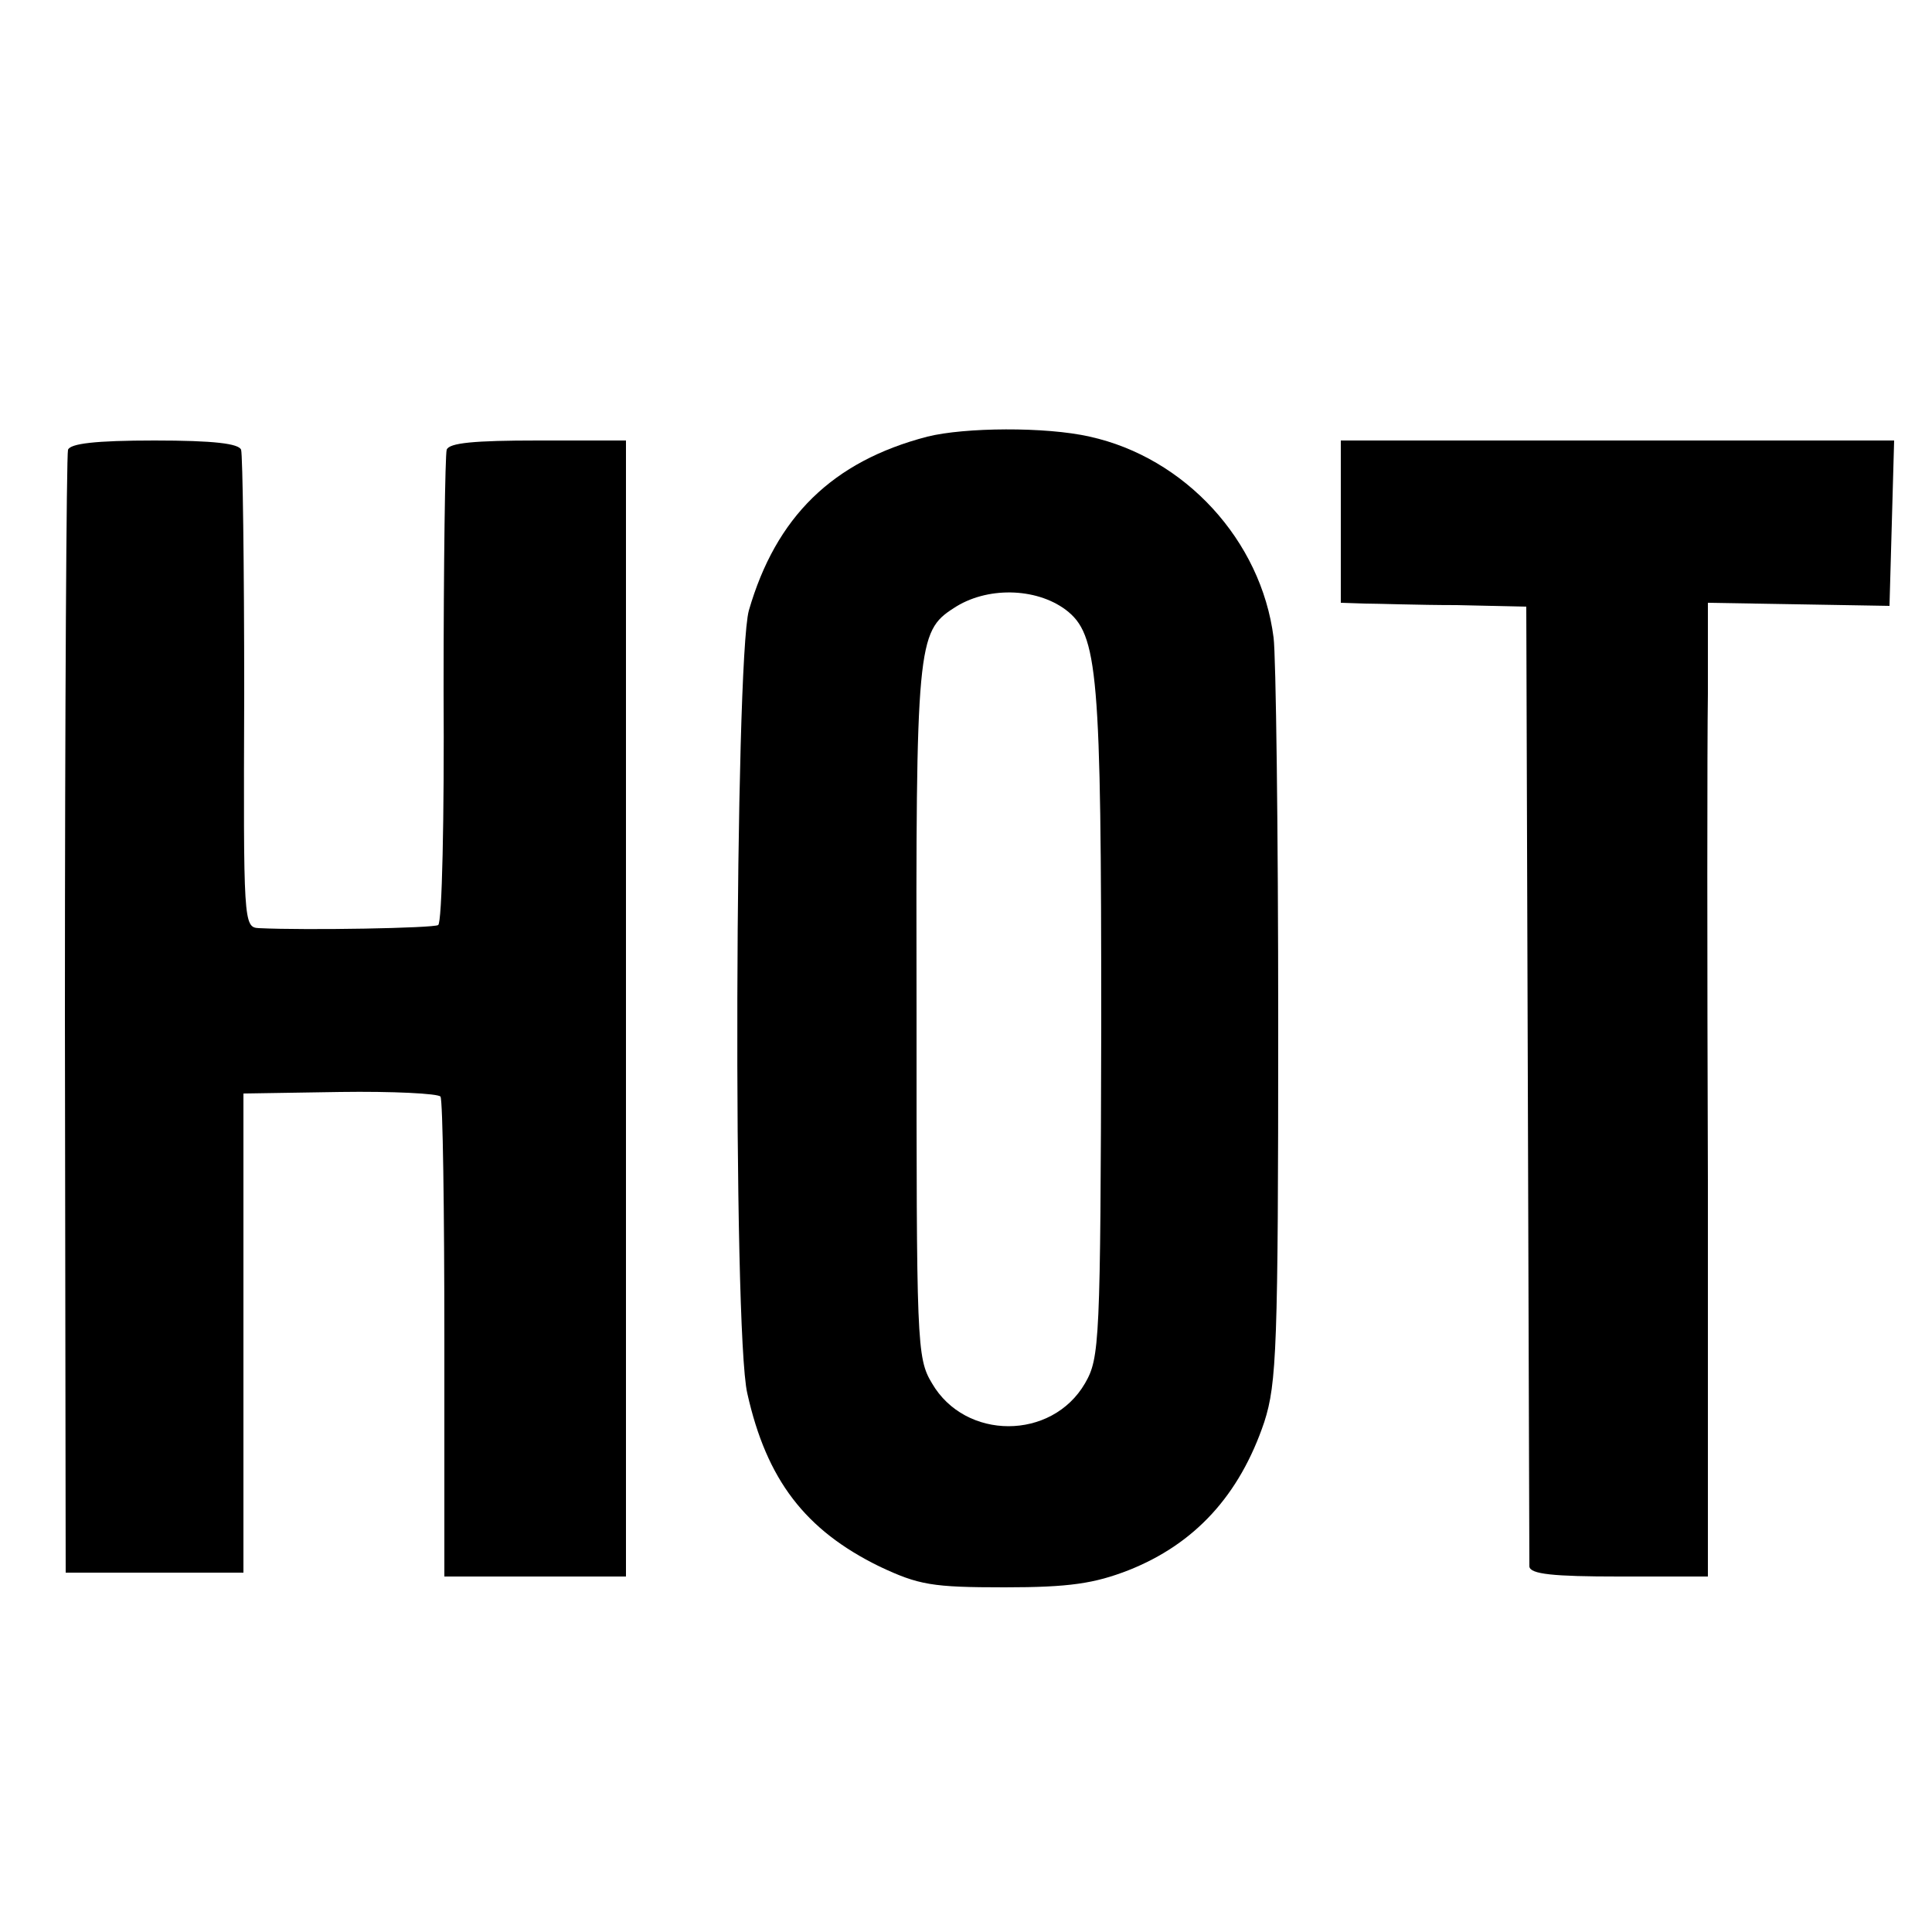 <?xml version="1.0" standalone="no"?>
<!DOCTYPE svg PUBLIC "-//W3C//DTD SVG 20010904//EN"
 "http://www.w3.org/TR/2001/REC-SVG-20010904/DTD/svg10.dtd">
<svg version="1.0" xmlns="http://www.w3.org/2000/svg"
 width="250pt" height="250pt" viewBox="0 0 250 250"
 preserveAspectRatio="xMidYMid meet">
<g transform="translate(0,250) scale(0.1,-0.1)"
fill="#000000" stroke="none">
<path d="M1200 1935 c-123 -32 -196 -104 -231 -225 -18 -66 -21 -932 -2 -1013
25 -112 75 -177 171 -224 51 -24 68 -27 162 -27 84 0 116 5 160 22 86 34 144
97 176 192 16 50 18 96 18 515 0 253 -3 478 -6 500 -16 126 -115 233 -238 260
-57 13 -162 12 -210 0z m179 -224 c42 -32 46 -80 46 -538 -1 -411 -2 -430 -21
-463 -43 -74 -155 -74 -198 0 -20 33 -20 52 -20 480 -1 474 1 493 48 523 42
28 106 27 145 -2z"/>
<path d="M88 1918 c-2 -7 -4 -337 -4 -733 l1 -720 115 0 115 0 0 310 0 310
125 2 c68 1 127 -2 130 -6 3 -5 5 -147 5 -315 l0 -306 117 0 118 0 0 735 0
735 -114 0 c-82 0 -115 -3 -118 -12 -2 -7 -4 -147 -4 -311 1 -165 -2 -301 -7
-304 -6 -4 -170 -7 -232 -4 -20 1 -20 7 -19 304 0 166 -2 308 -4 315 -3 8 -35
12 -112 12 -77 0 -109 -4 -112 -12z"/>
<path d="M1735 1825 l0 -105 30 -1 c16 0 71 -2 120 -2 l90 -2 2 -615 c1 -338
2 -621 2 -627 1 -10 31 -13 116 -13 l115 0 0 513 c-1 281 -1 565 0 629 l0 118
118 -2 117 -2 3 107 3 107 -358 0 -358 0 0 -105z"/>
</g>
</svg>
